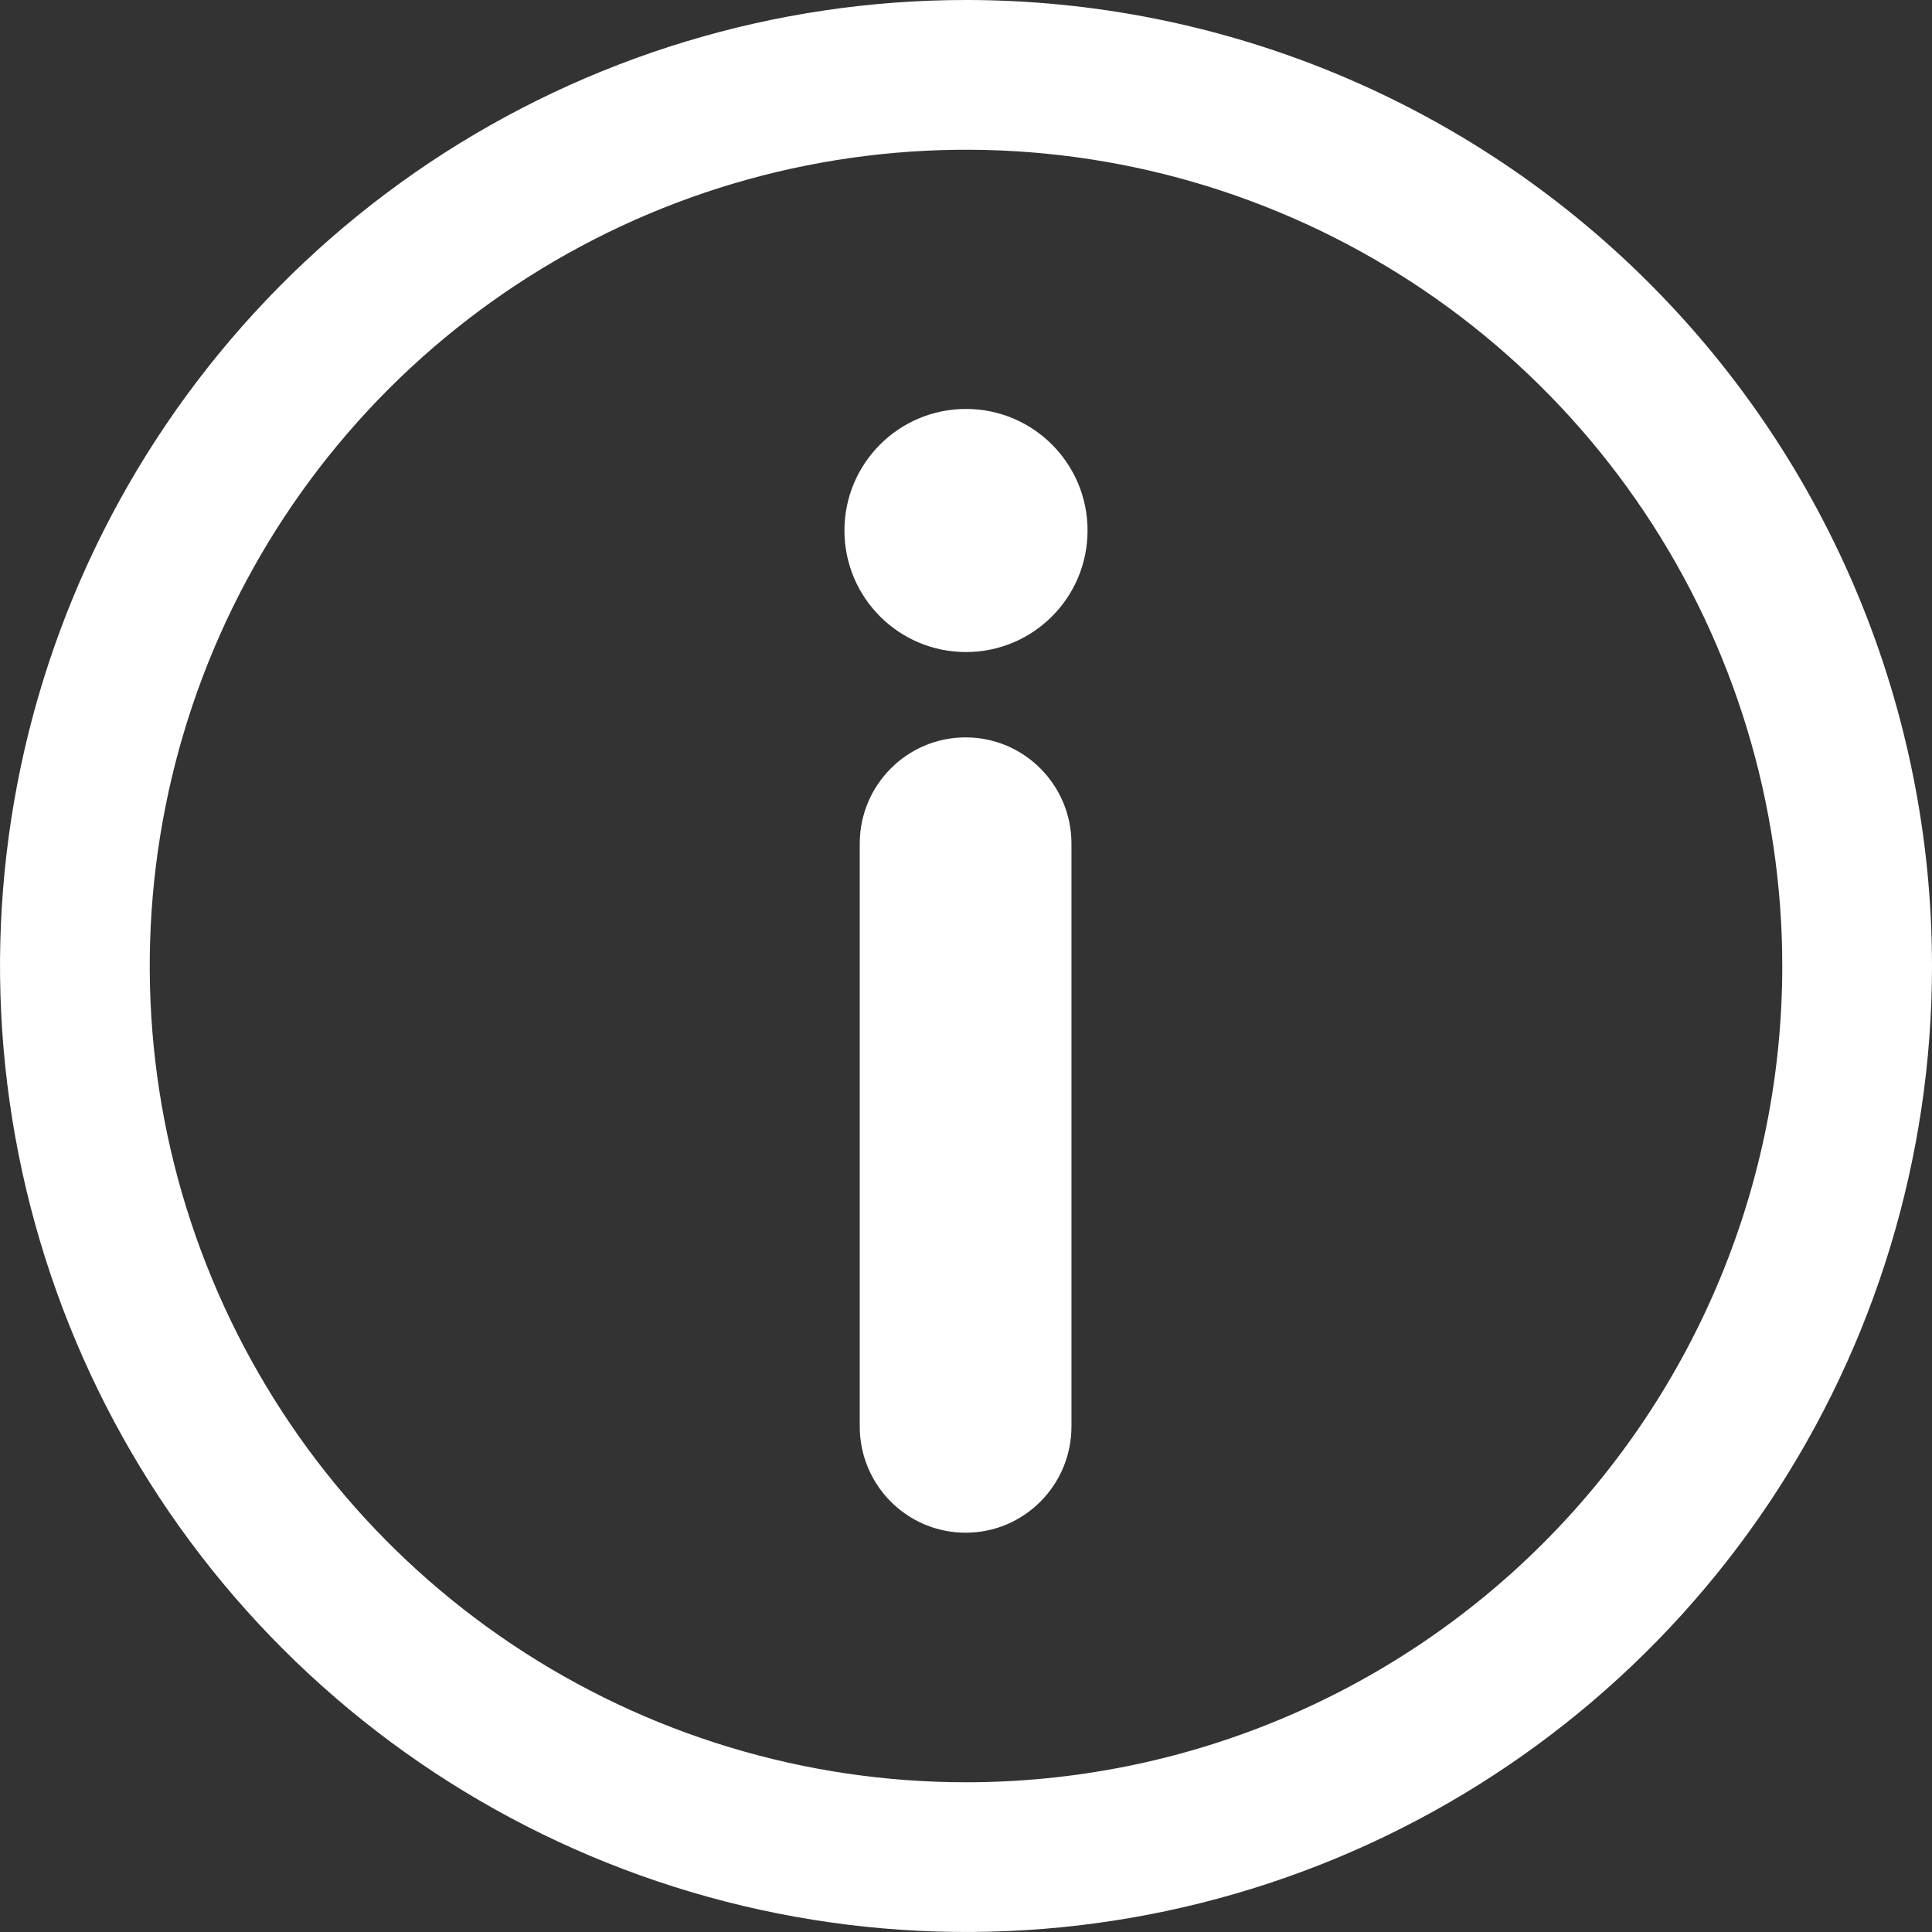 <svg width="24" height="24" viewBox="0 0 24 24" fill="none" xmlns="http://www.w3.org/2000/svg">
<rect x="0" y="0" width="24" height="24" fill="#333333" stroke="none"/>
<g clip-path="url(#clip0)">
<path d="M12 0C9.627 0 7.307 0.704 5.333 2.022C3.36 3.341 1.822 5.215 0.913 7.408C0.005 9.601 -0.232 12.013 0.231 14.341C0.694 16.669 1.836 18.807 3.515 20.485C5.193 22.163 7.331 23.306 9.659 23.769C11.987 24.232 14.399 23.995 16.592 23.087C18.785 22.178 20.659 20.64 21.978 18.667C23.296 16.694 24 14.373 24 12C24 8.817 22.736 5.765 20.485 3.515C18.235 1.264 15.183 0 12 0V0ZM12 22.14C9.995 22.14 8.034 21.545 6.367 20.431C4.699 19.317 3.399 17.733 2.632 15.88C1.864 14.028 1.664 11.989 2.055 10.022C2.446 8.055 3.412 6.248 4.83 4.83C6.248 3.412 8.055 2.446 10.022 2.055C11.989 1.664 14.028 1.864 15.88 2.632C17.733 3.399 19.317 4.699 20.431 6.367C21.545 8.034 22.14 9.995 22.14 12C22.14 14.689 21.072 17.268 19.17 19.17C17.268 21.072 14.689 22.14 12 22.14Z" fill="white"/>
<path d="M12 8.1C12.834 8.1 13.51 7.424 13.51 6.59C13.51 5.756 12.834 5.08 12 5.08C11.166 5.08 10.49 5.756 10.49 6.59C10.49 7.424 11.166 8.1 12 8.1Z" fill="white"/>
<path d="M13.31 10.48C13.31 9.751 12.721 9.16 11.995 9.16C11.269 9.16 10.68 9.751 10.68 10.48V17.72C10.68 18.449 11.269 19.04 11.995 19.04C12.721 19.04 13.31 18.449 13.31 17.72V10.48Z" fill="white"/>
</g>
<defs>
<clipPath id="clip0">
<rect width="24" height="24" fill="white"/>
</clipPath>
</defs>
</svg>
